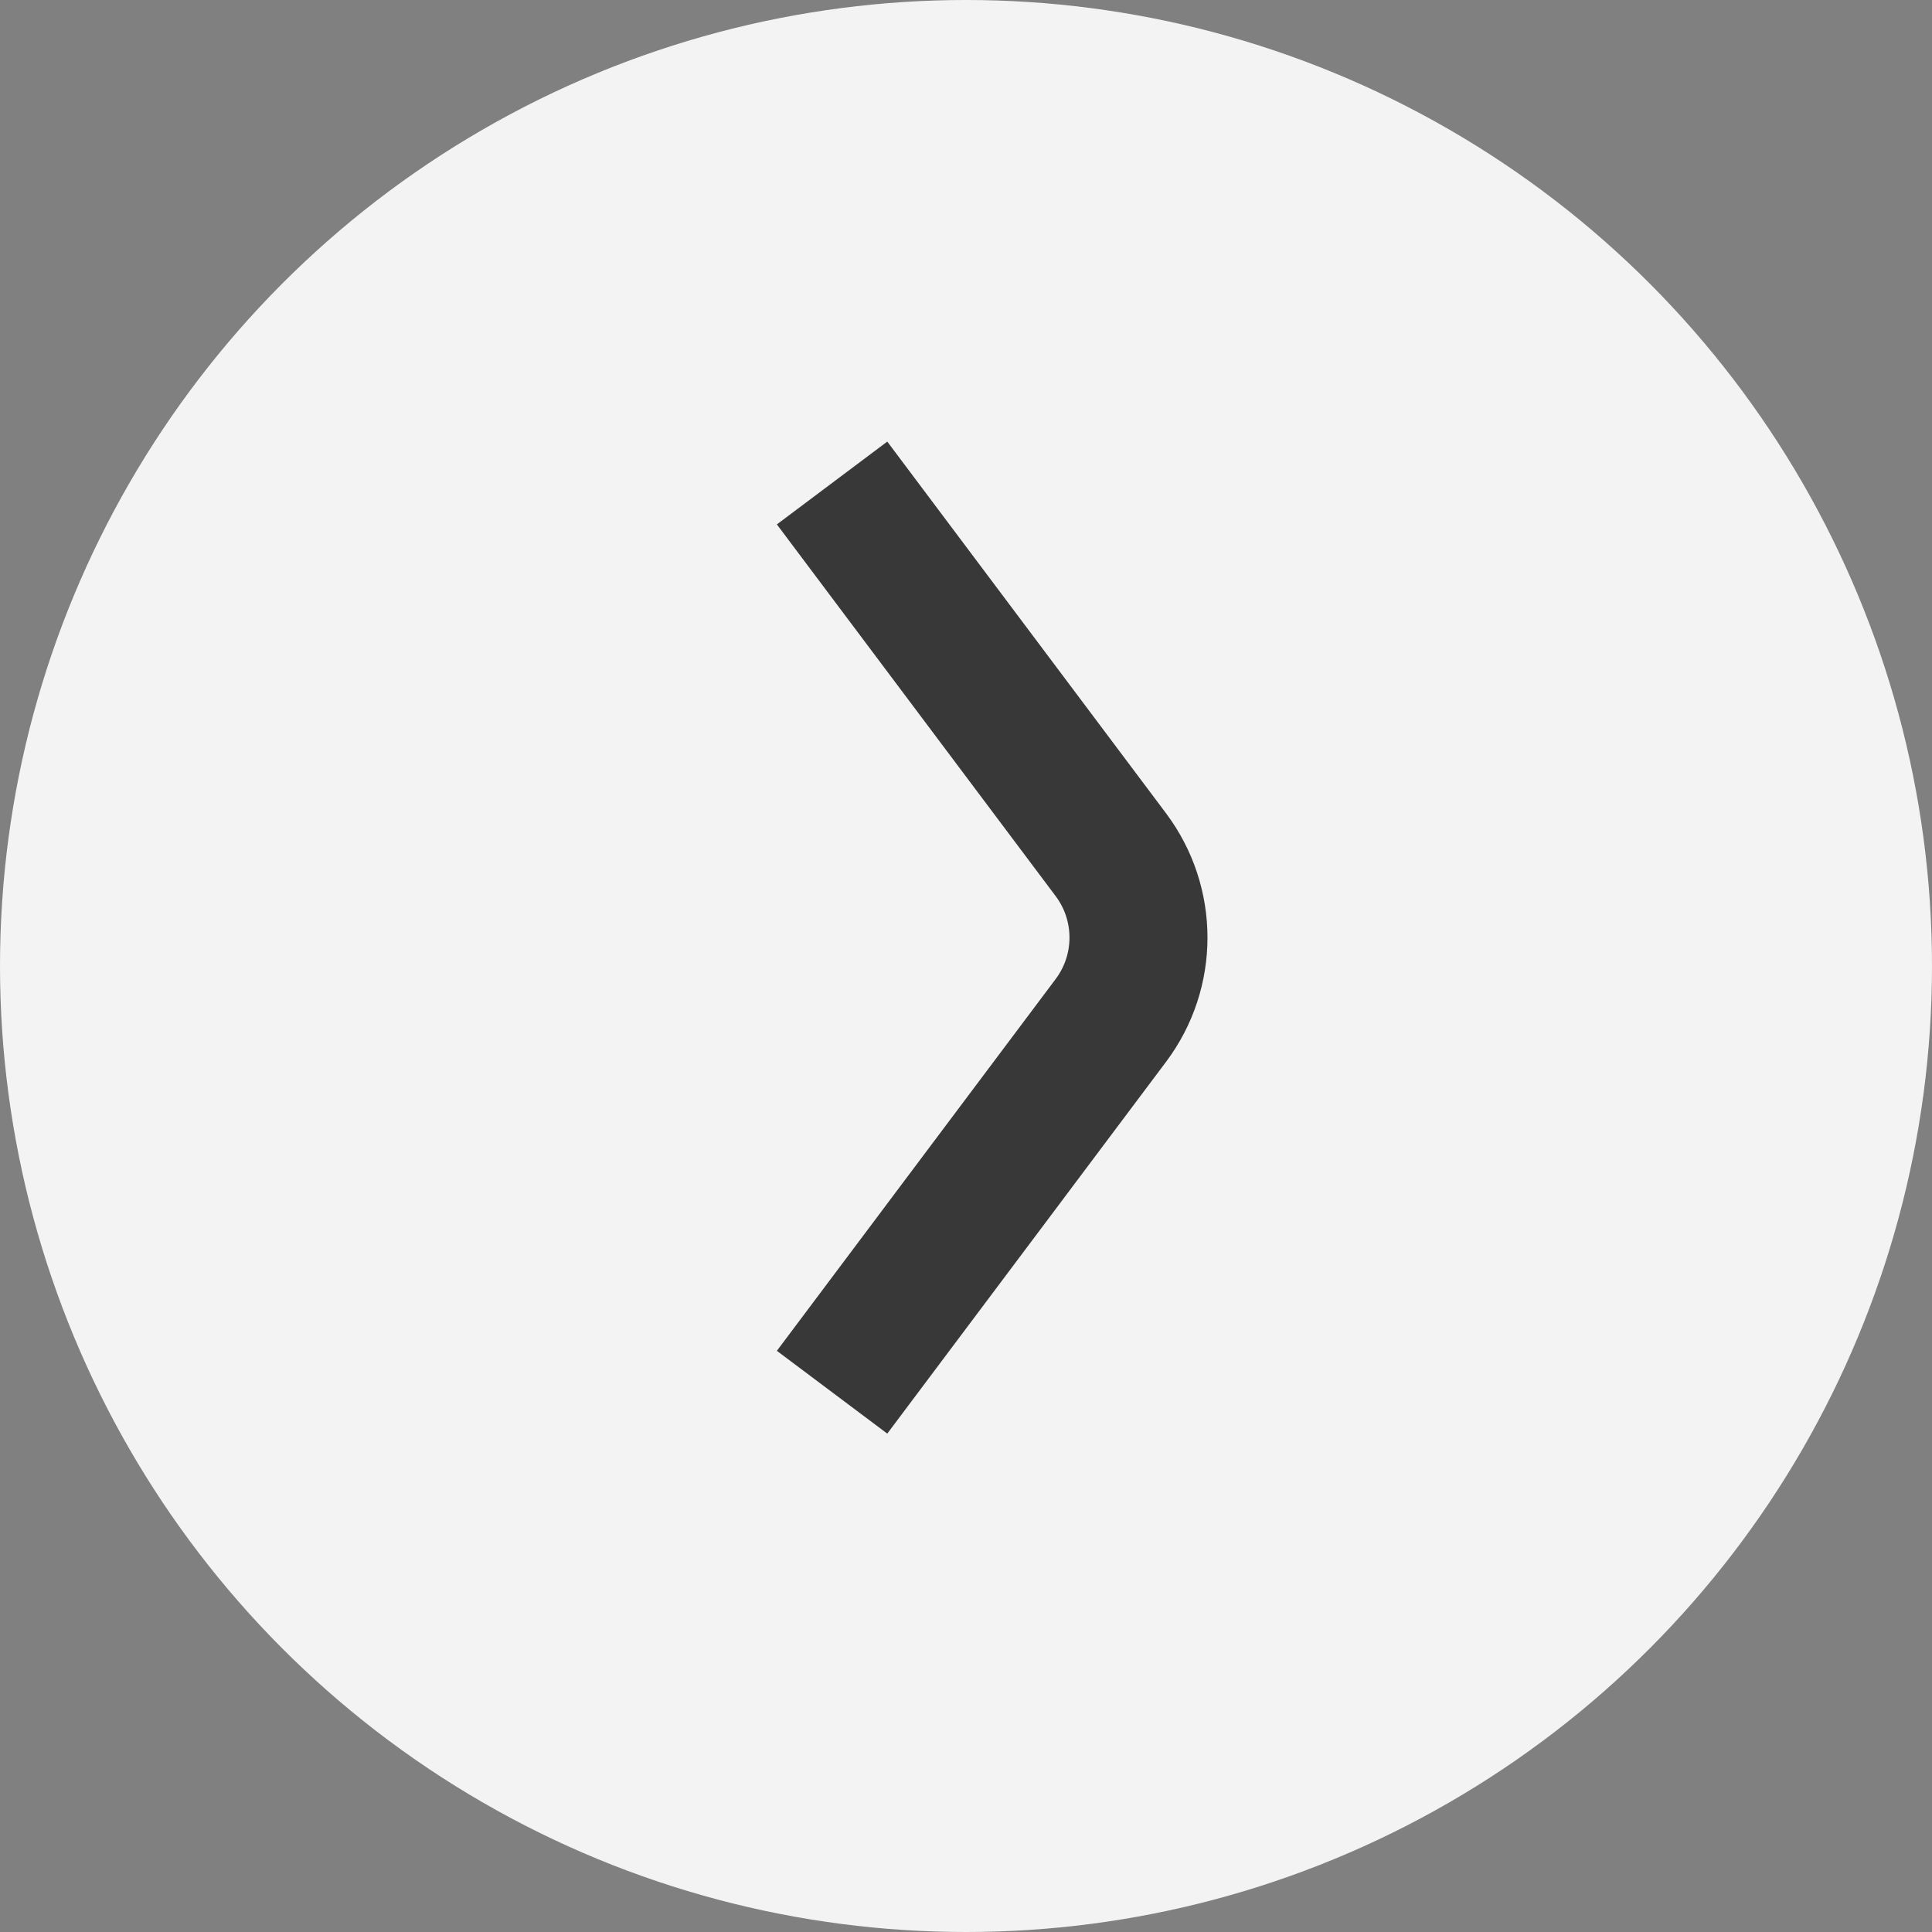 <svg width="28" height="28" viewBox="0 0 28 28" fill="none" xmlns="http://www.w3.org/2000/svg">
<rect x="0" y="0" width="28" height="28" fill="#808080" stroke="none"/>
<circle cx="14" cy="14" r="14" fill="#F3F3F4"/>
<path d="M12.059 20.177L16.1 14.788C16.633 14.077 16.633 13.1 16.1 12.388L12.059 7" stroke="#383838" stroke-width="2"/>
</svg>
